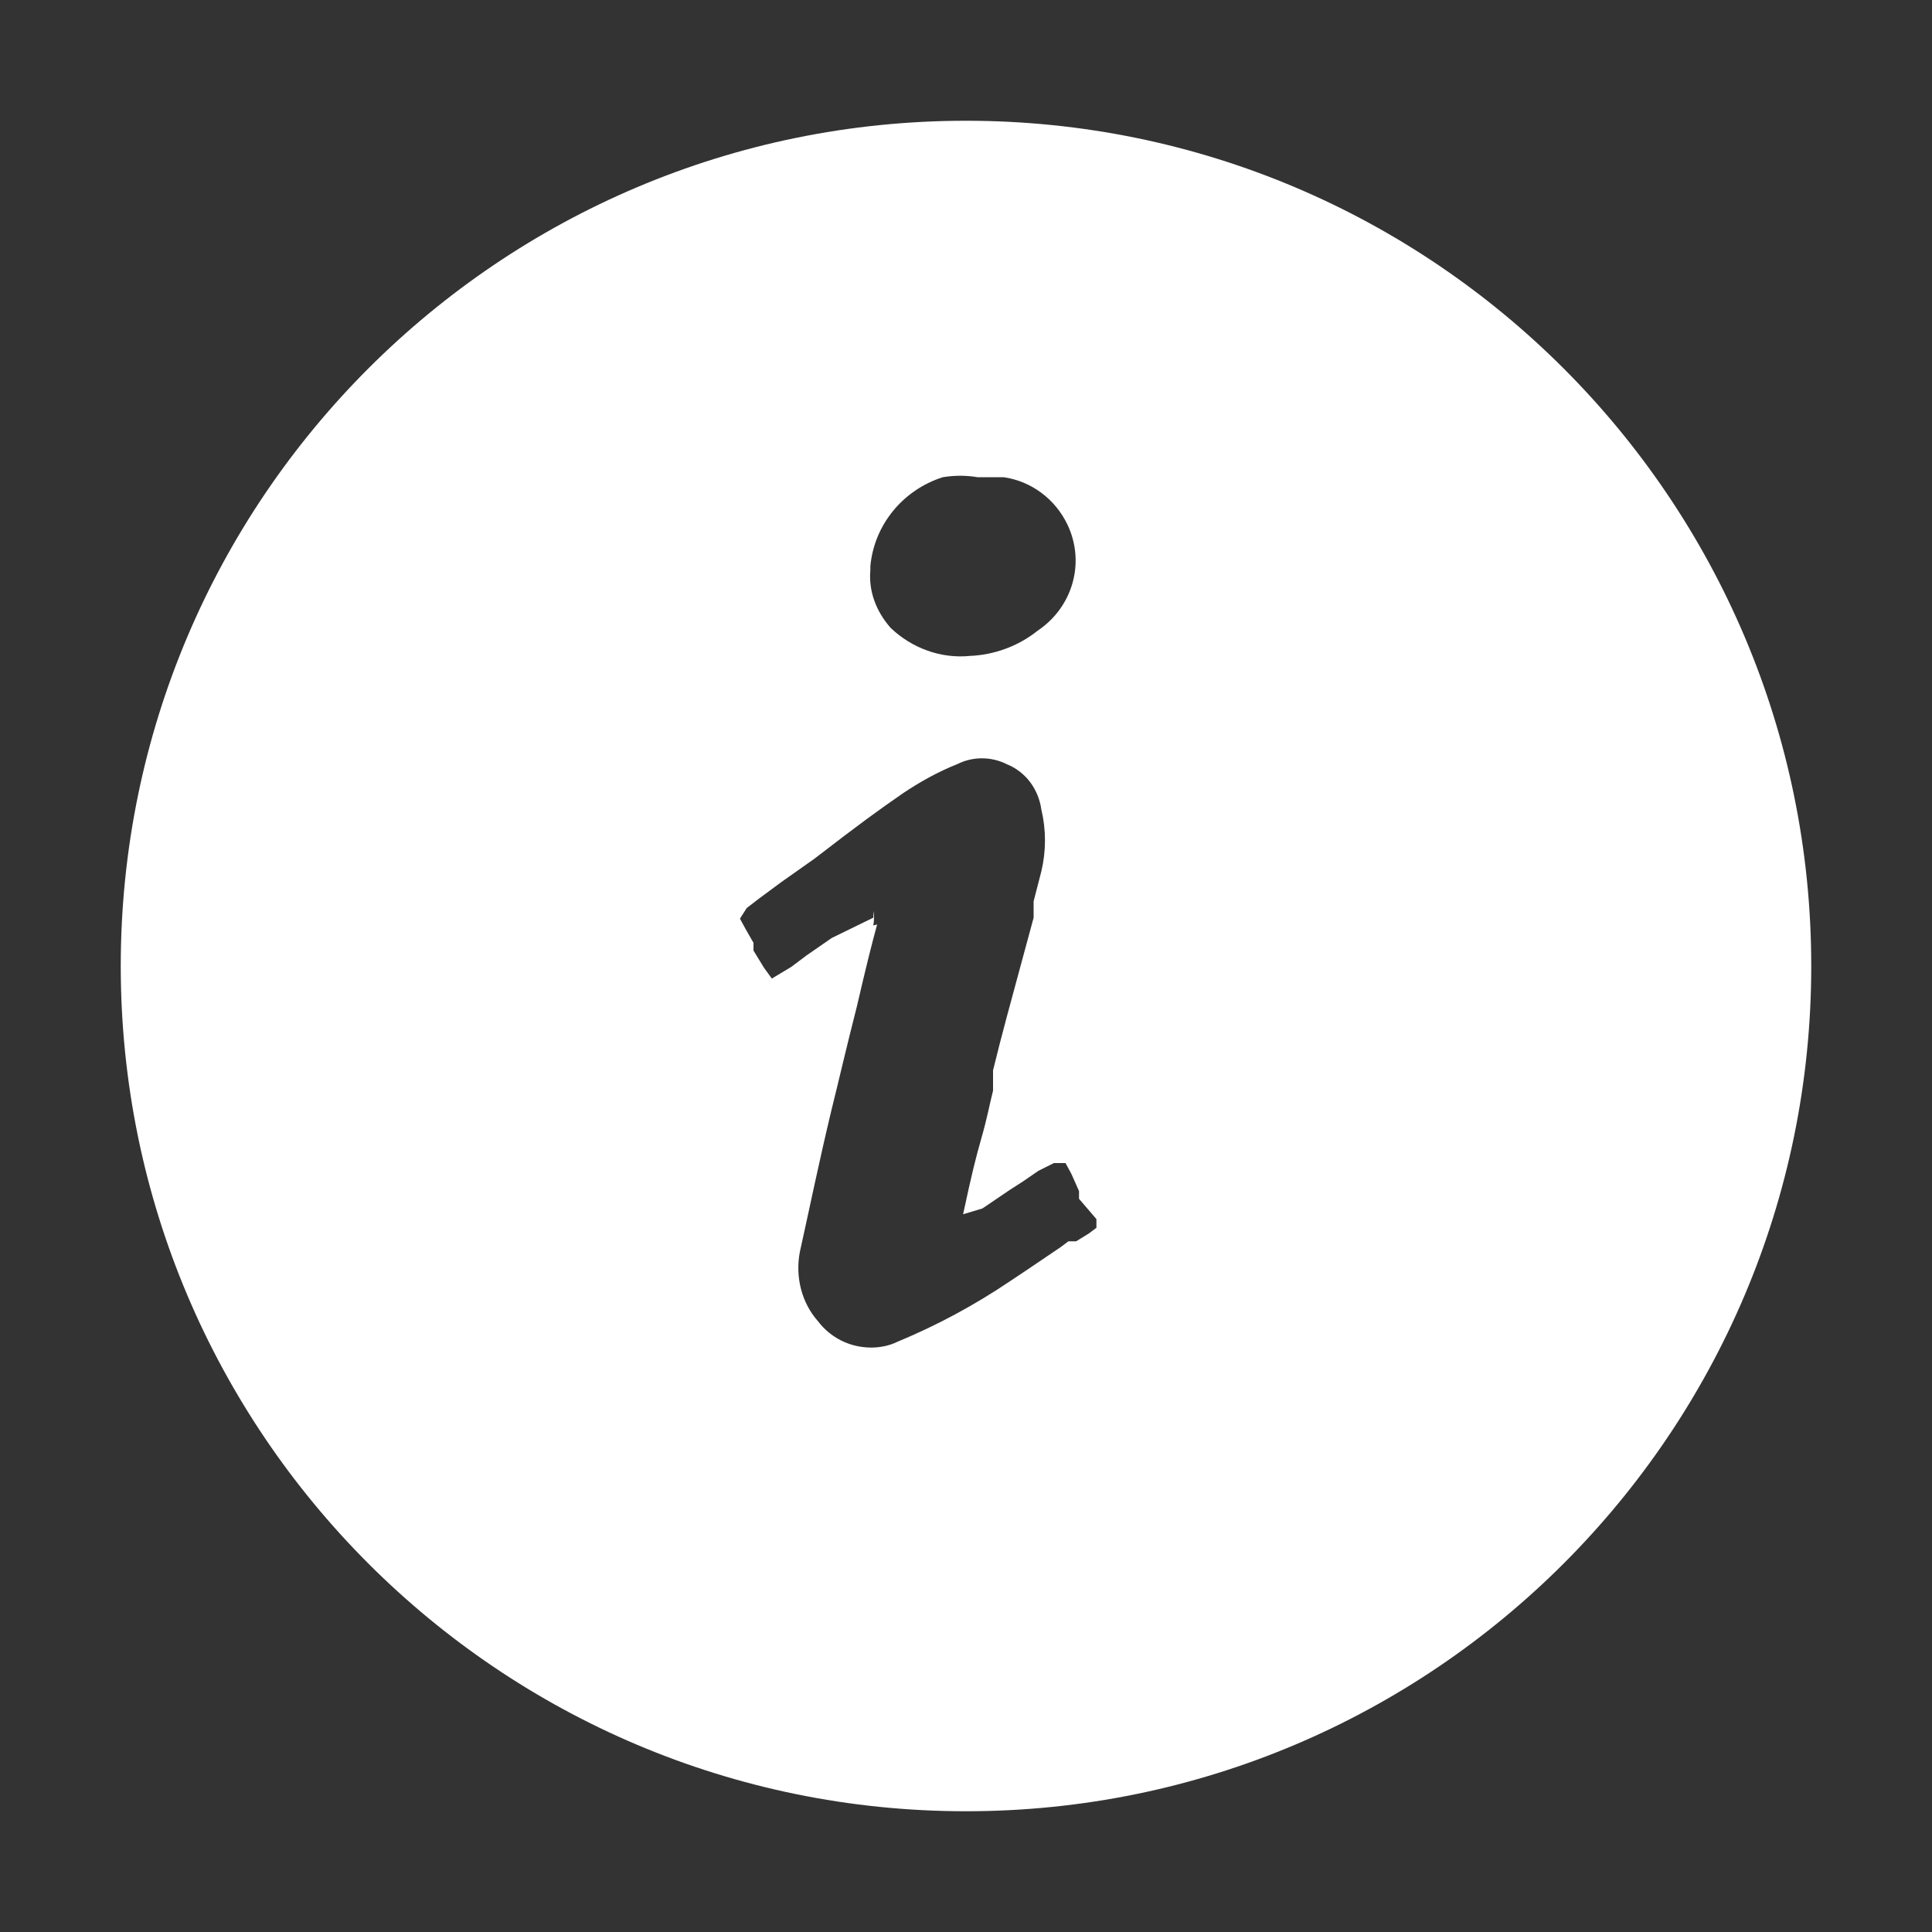<?xml version="1.0" encoding="utf-8"?>
<!-- Generator: Adobe Illustrator 21.0.0, SVG Export Plug-In . SVG Version: 6.00 Build 0)  -->
<svg version="1.1" id="图层_1" xmlns="http://www.w3.org/2000/svg" xmlns:xlink="http://www.w3.org/1999/xlink" x="0px" y="0px"
	 viewBox="0 0 200 200" style="enable-background:new 0 0 200 200;" xml:space="preserve">
<rect x="0" y="0" width="200" height="200" fill="#333333" stroke="none"/>
<style type="text/css">
	.st0{fill:#FFFFFF;}
</style>
<path class="st0" d="M100,187.5c-48.3,0-87.5-39.2-87.5-87.5S51.7,12.5,100,12.5s87.5,39.2,87.5,87.5S148.3,187.5,100,187.5z
	 M90.8,95.7c-0.6,2.2-1.1,4.2-2.1,8.5c-1.1,4.3-1.9,7.8-2.6,10.6c-1.3,5.4-2.3,10.3-3.3,14.8c-0.5,2.6,0.2,5.3,1.9,7.2
	c1.3,1.7,3.3,2.7,5.5,2.7c0.9,0,1.9-0.2,2.7-0.6c4.1-1.7,8-3.8,11.7-6.3l1.8-1.2l3.4-2.3l0.8-0.6h0.8l1.3-0.8l0.8-0.6v-0.9l-1.8-2.1
	c0-0.3,0-0.5,0-0.8l-0.8-1.8l-0.6-1.1h-1.2l-1.6,0.8l-1.6,1.1l-1.4,0.9l-2.8,1.9l-2,0.6c0.9-4.2,1.3-5.8,1.9-7.9
	c0.6-2.1,0.8-3.3,1.2-4.9v-2.1c0.9-3.7,1.9-7.3,2.9-11l1.3-4.8v-1.7l0.8-3.1c0.5-2.1,0.5-4.3,0-6.4c-0.3-2.1-1.6-3.9-3.6-4.7
	c-1.6-0.8-3.5-0.8-5.1,0c-2,0.8-3.8,1.8-5.6,3c-2.6,1.8-4.4,3.1-9.2,6.8l-3.4,2.4L78.6,93L77.3,94l-0.7,1.1l0.6,1.1l0.8,1.4v0.8
	l1.1,1.8l0.8,1.1l2-1.2l1.6-1.2l2.6-1.8l4.3-2.1v-0.7c0.1,0.5,0.1,1,0,1.5L90.8,95.7L90.8,95.7z M90.1,59c-0.2,2.2,0.6,4.3,2.1,6
	c2.2,2.1,5.2,3.2,8.2,2.9c2.5-0.1,5-1,7-2.6c3.6-2.4,5-7,3.1-11c-1.3-2.7-3.8-4.5-6.6-4.9h-2.7c-1.2-0.2-2.4-0.2-3.6,0
	c-4.1,1.3-7.1,4.9-7.5,9.2L90.1,59z"/>
</svg>
